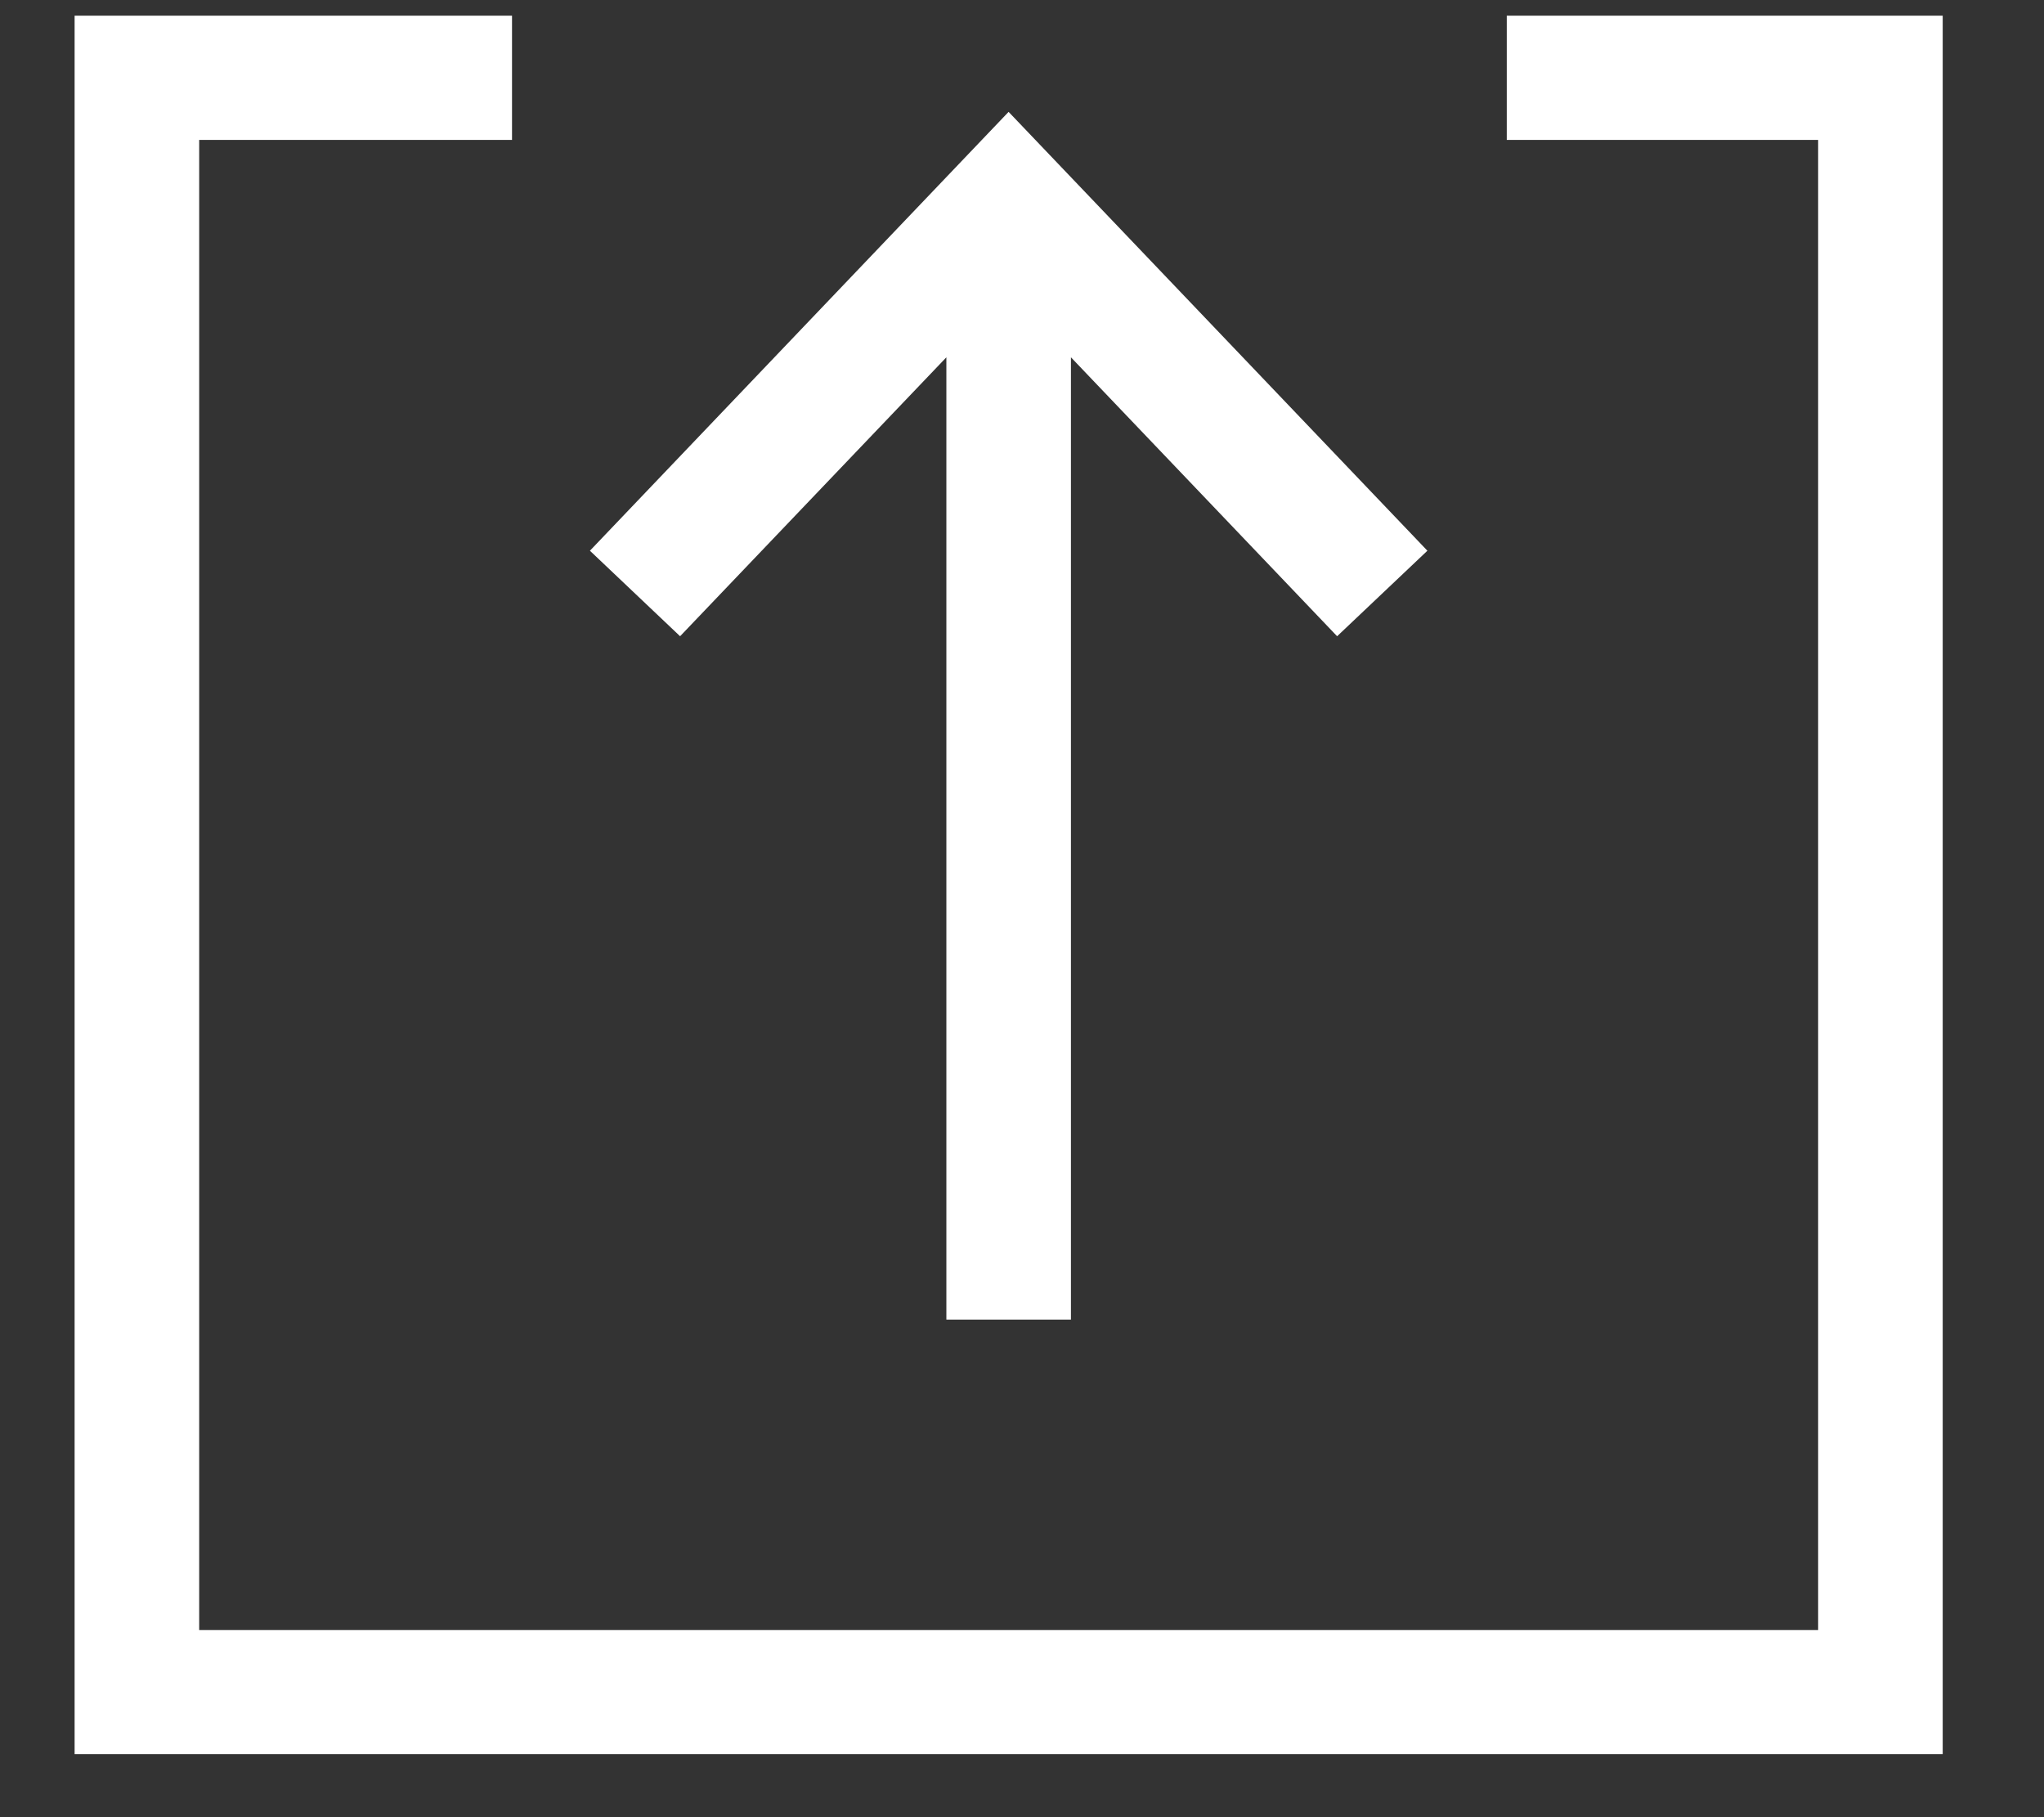 <svg width="18" height="16" viewBox="0 0 18 16" fill="none" xmlns="http://www.w3.org/2000/svg">
<rect x="0" y="0" width="18" height="16" fill="#333333" stroke="none"/>
<path fill-rule="evenodd" clip-rule="evenodd" d="M8.882 0.985L12.57 4.849L11.775 5.602L9.431 3.146V11.619H8.334V3.146L5.989 5.602L5.195 4.849L8.882 0.985Z" fill="white"/>
<path fill-rule="evenodd" clip-rule="evenodd" d="M17.108 15.445L0.657 15.445L0.657 0.138L4.509 0.138L4.509 1.232L1.754 1.232L1.754 14.352L16.011 14.352L16.011 1.232L13.269 1.232L13.269 0.138L17.108 0.138L17.108 15.445Z" fill="white"/>
</svg>
